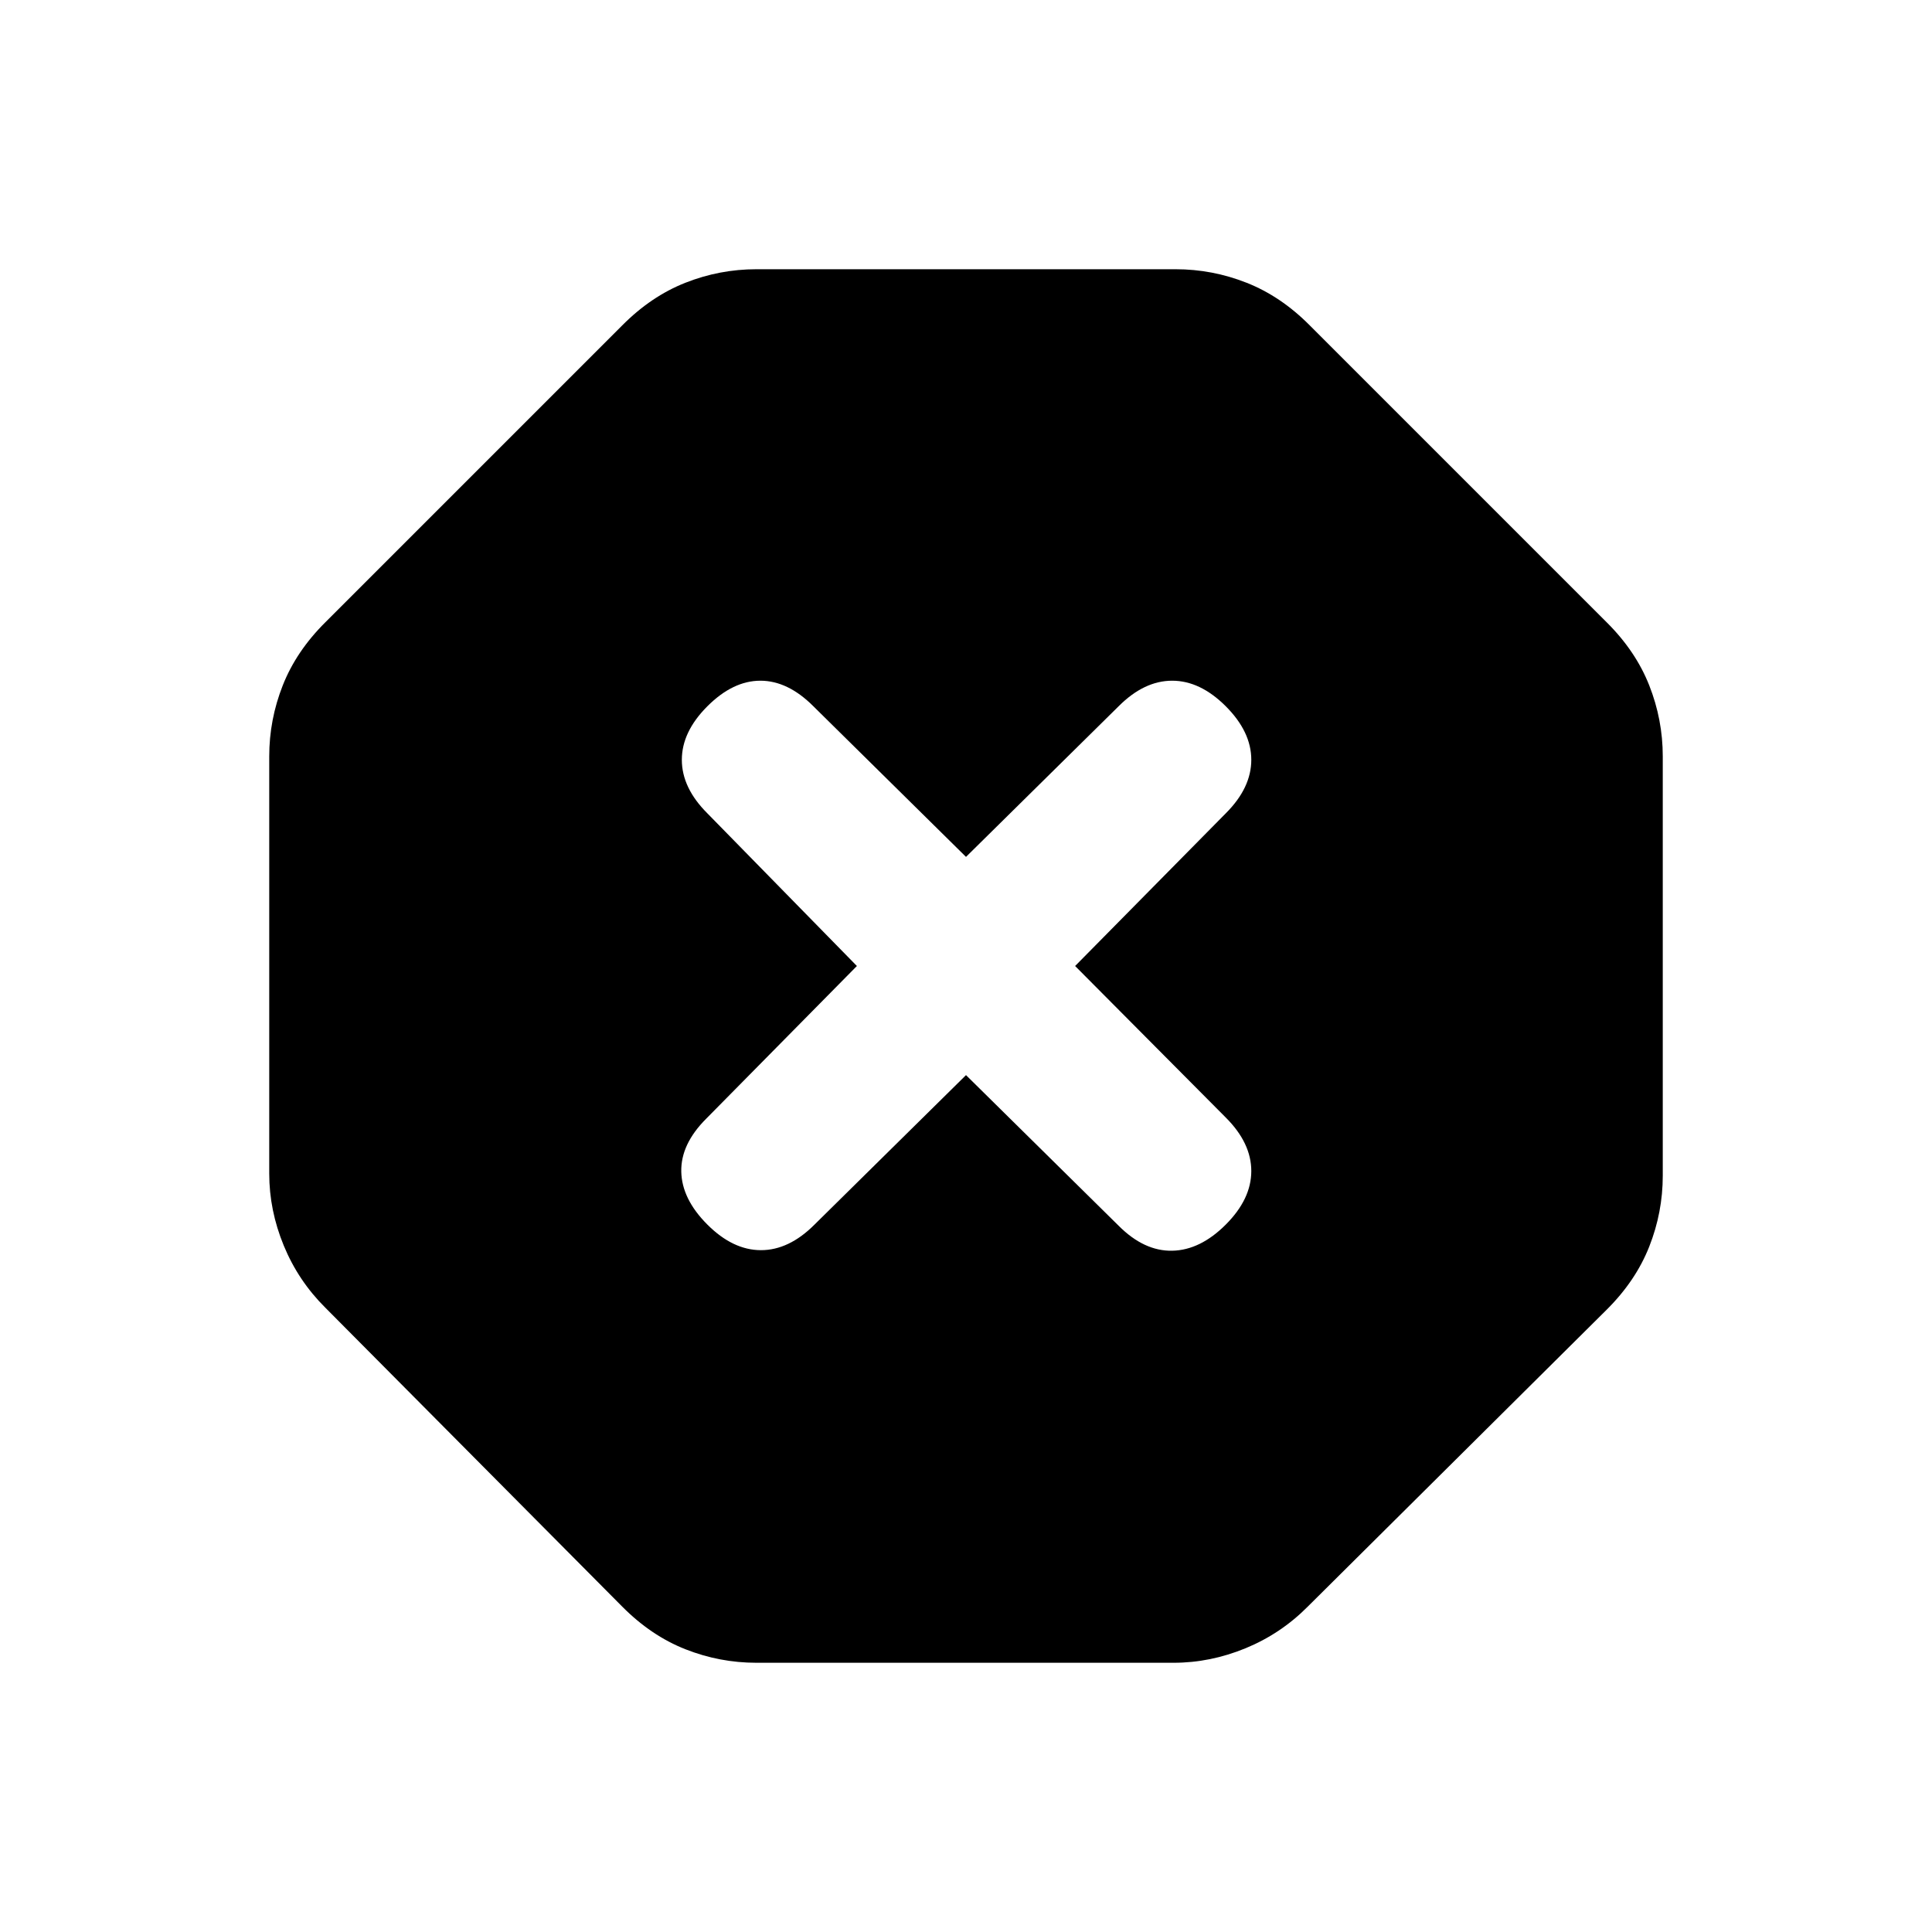 <svg xmlns="http://www.w3.org/2000/svg" height="20" viewBox="0 -960 960 960" width="20"><path d="M375.83-133.78q-18.23 0-35.26-6.72-17.03-6.72-31.4-21.2L161.7-310.17q-13.48-13.37-20.7-30.9-7.22-17.53-7.22-35.76v-207.34q0-18.23 6.72-35.26 6.72-17.03 21.2-31.4L309.17-798.3q14.37-14.48 31.4-21.2 17.03-6.72 35.26-6.72h208.34q18.23 0 35.26 6.72 17.03 6.72 31.4 21.2L798.3-650.83q14.48 14.37 21.2 31.4 6.72 17.03 6.72 35.26v208.34q0 18.23-6.72 35.26-6.72 17.03-21.2 31.4L649.83-161.7q-13.37 13.48-30.9 20.7-17.53 7.22-35.76 7.22H375.83Zm104.17-292 75.9 74.9q12.64 12.64 26.56 12.36 13.91-.28 26.61-12.98 12.69-12.7 12.69-26.61t-12.64-26.55L534.22-480l74.9-75.9q12.64-12.64 12.64-26.56 0-13.91-12.69-26.61-12.7-12.69-26.61-12.69-13.92 0-26.56 12.64l-75.9 74.9-75.9-74.9q-12.64-12.64-26.27-12.64-13.63 0-26.33 12.69-12.7 12.7-12.7 26.61 0 13.92 12.64 26.56l74.34 75.9-74.9 75.9q-12.64 12.64-12.36 26.27.28 13.63 12.98 26.33 12.7 12.7 26.61 12.7t26.55-12.64L480-425.78Z"/></svg>